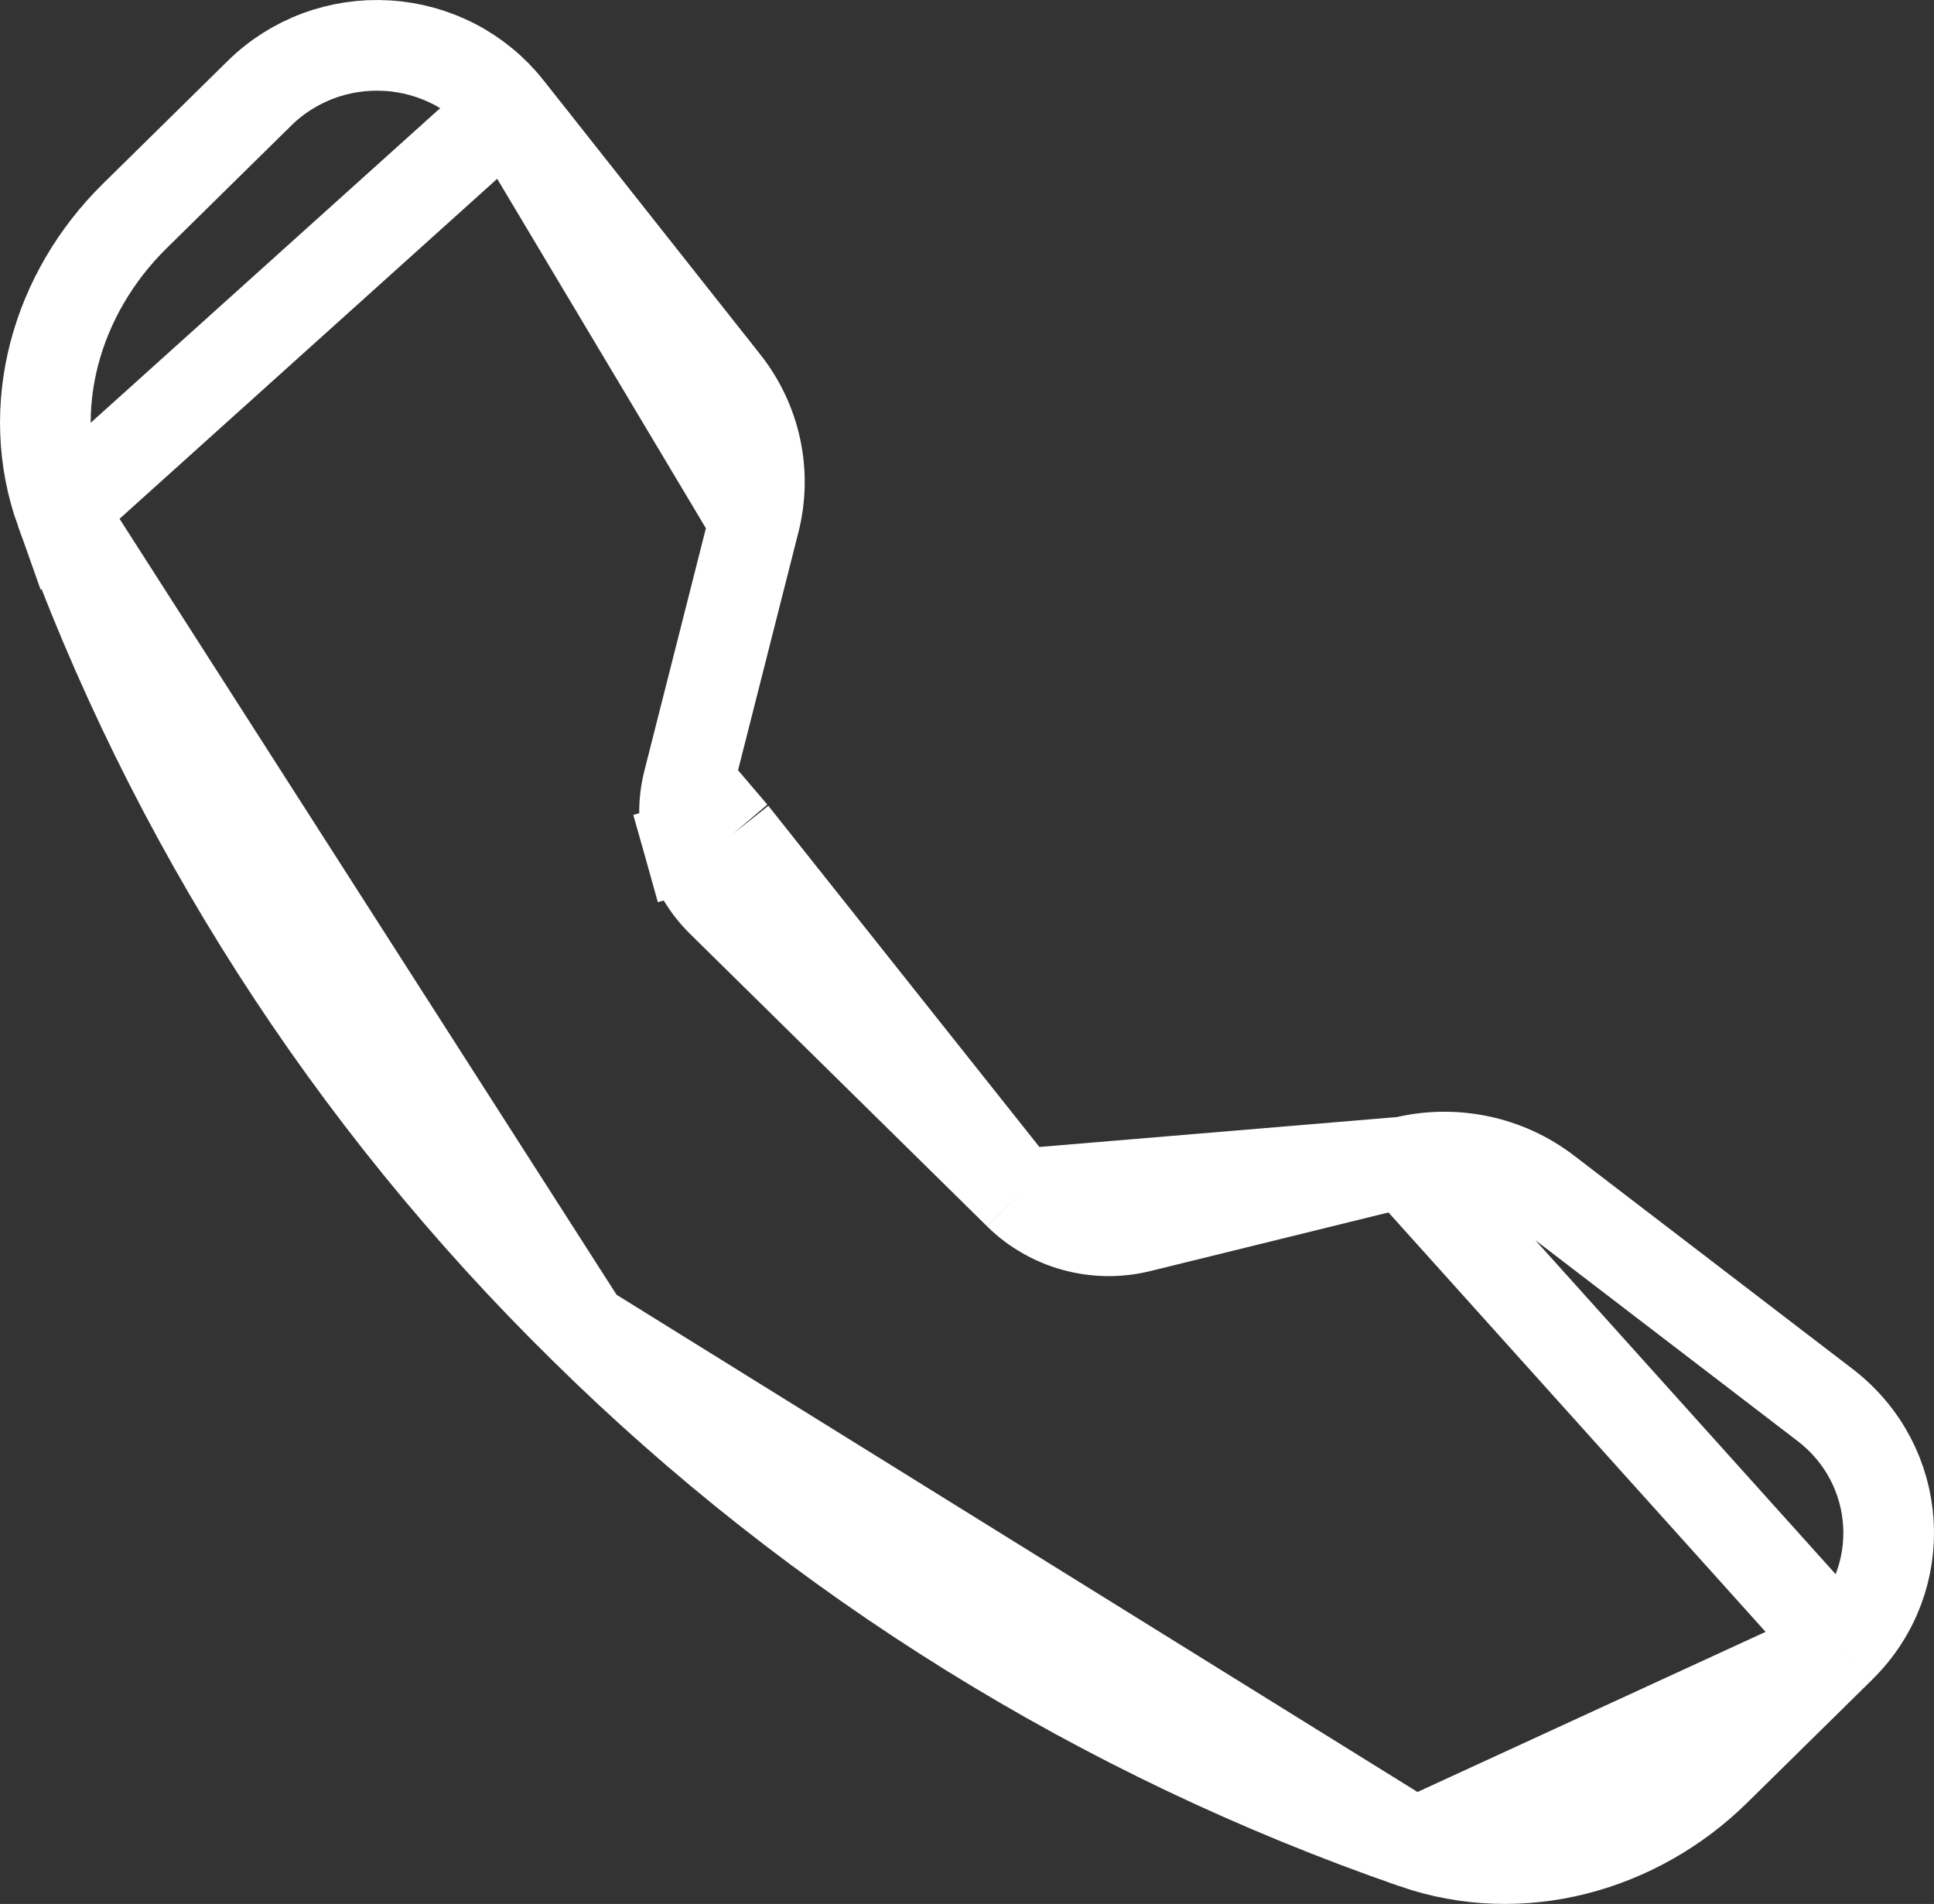 <svg width="64" height="63" viewBox="0 0 64 63" fill="none" xmlns="http://www.w3.org/2000/svg">
<rect x="0" y="0" width="64" height="63" fill="#333333" stroke="none"/>
<path d="M16.805 3.581L16.805 3.581C16.329 2.98 15.729 2.484 15.041 2.126C14.353 1.769 13.595 1.558 12.816 1.511C12.038 1.463 11.258 1.578 10.53 1.849C9.802 2.12 9.142 2.539 8.594 3.078C8.594 3.078 8.593 3.078 8.593 3.079L4.458 7.149C1.86 9.707 0.779 13.466 2.006 16.904L16.805 3.581ZM16.805 3.581L23.984 12.661C23.984 12.661 23.984 12.661 23.985 12.661C25.012 13.962 25.372 15.652 24.967 17.245L24.967 17.245M16.805 3.581L24.967 17.245M24.967 17.245L22.779 25.869L22.779 25.869M24.967 17.245L22.779 25.869M22.779 25.869C22.601 26.57 22.611 27.305 22.807 28.002L24.251 27.596M22.779 25.869L24.251 27.596M24.251 27.596L22.807 28.002C23.003 28.698 23.377 29.33 23.892 29.837L23.893 29.838L33.721 39.513L33.721 39.514M24.251 27.596L33.721 39.514M33.721 39.514C34.237 40.021 34.875 40.386 35.573 40.576C36.271 40.766 37.006 40.775 37.708 40.602L46.463 38.448L46.463 38.448M33.721 39.514L46.463 38.448M46.463 38.448C47.272 38.249 48.117 38.233 48.933 38.403C49.749 38.572 50.513 38.921 51.169 39.423L60.392 46.487C62.988 48.475 63.219 52.232 60.904 54.507L60.904 54.508M46.463 38.448L60.904 54.508M60.904 54.508L56.768 58.58C54.169 61.138 50.331 62.218 46.804 60.996L46.803 60.995M60.904 54.508L46.803 60.995M46.803 60.995C36.459 57.412 27.068 51.583 19.327 43.941L19.324 43.938M46.803 60.995L19.324 43.938M19.324 43.938C11.562 36.319 5.644 27.079 2.007 16.905L19.324 43.938Z" stroke="white" stroke-width="3"/>
</svg>
